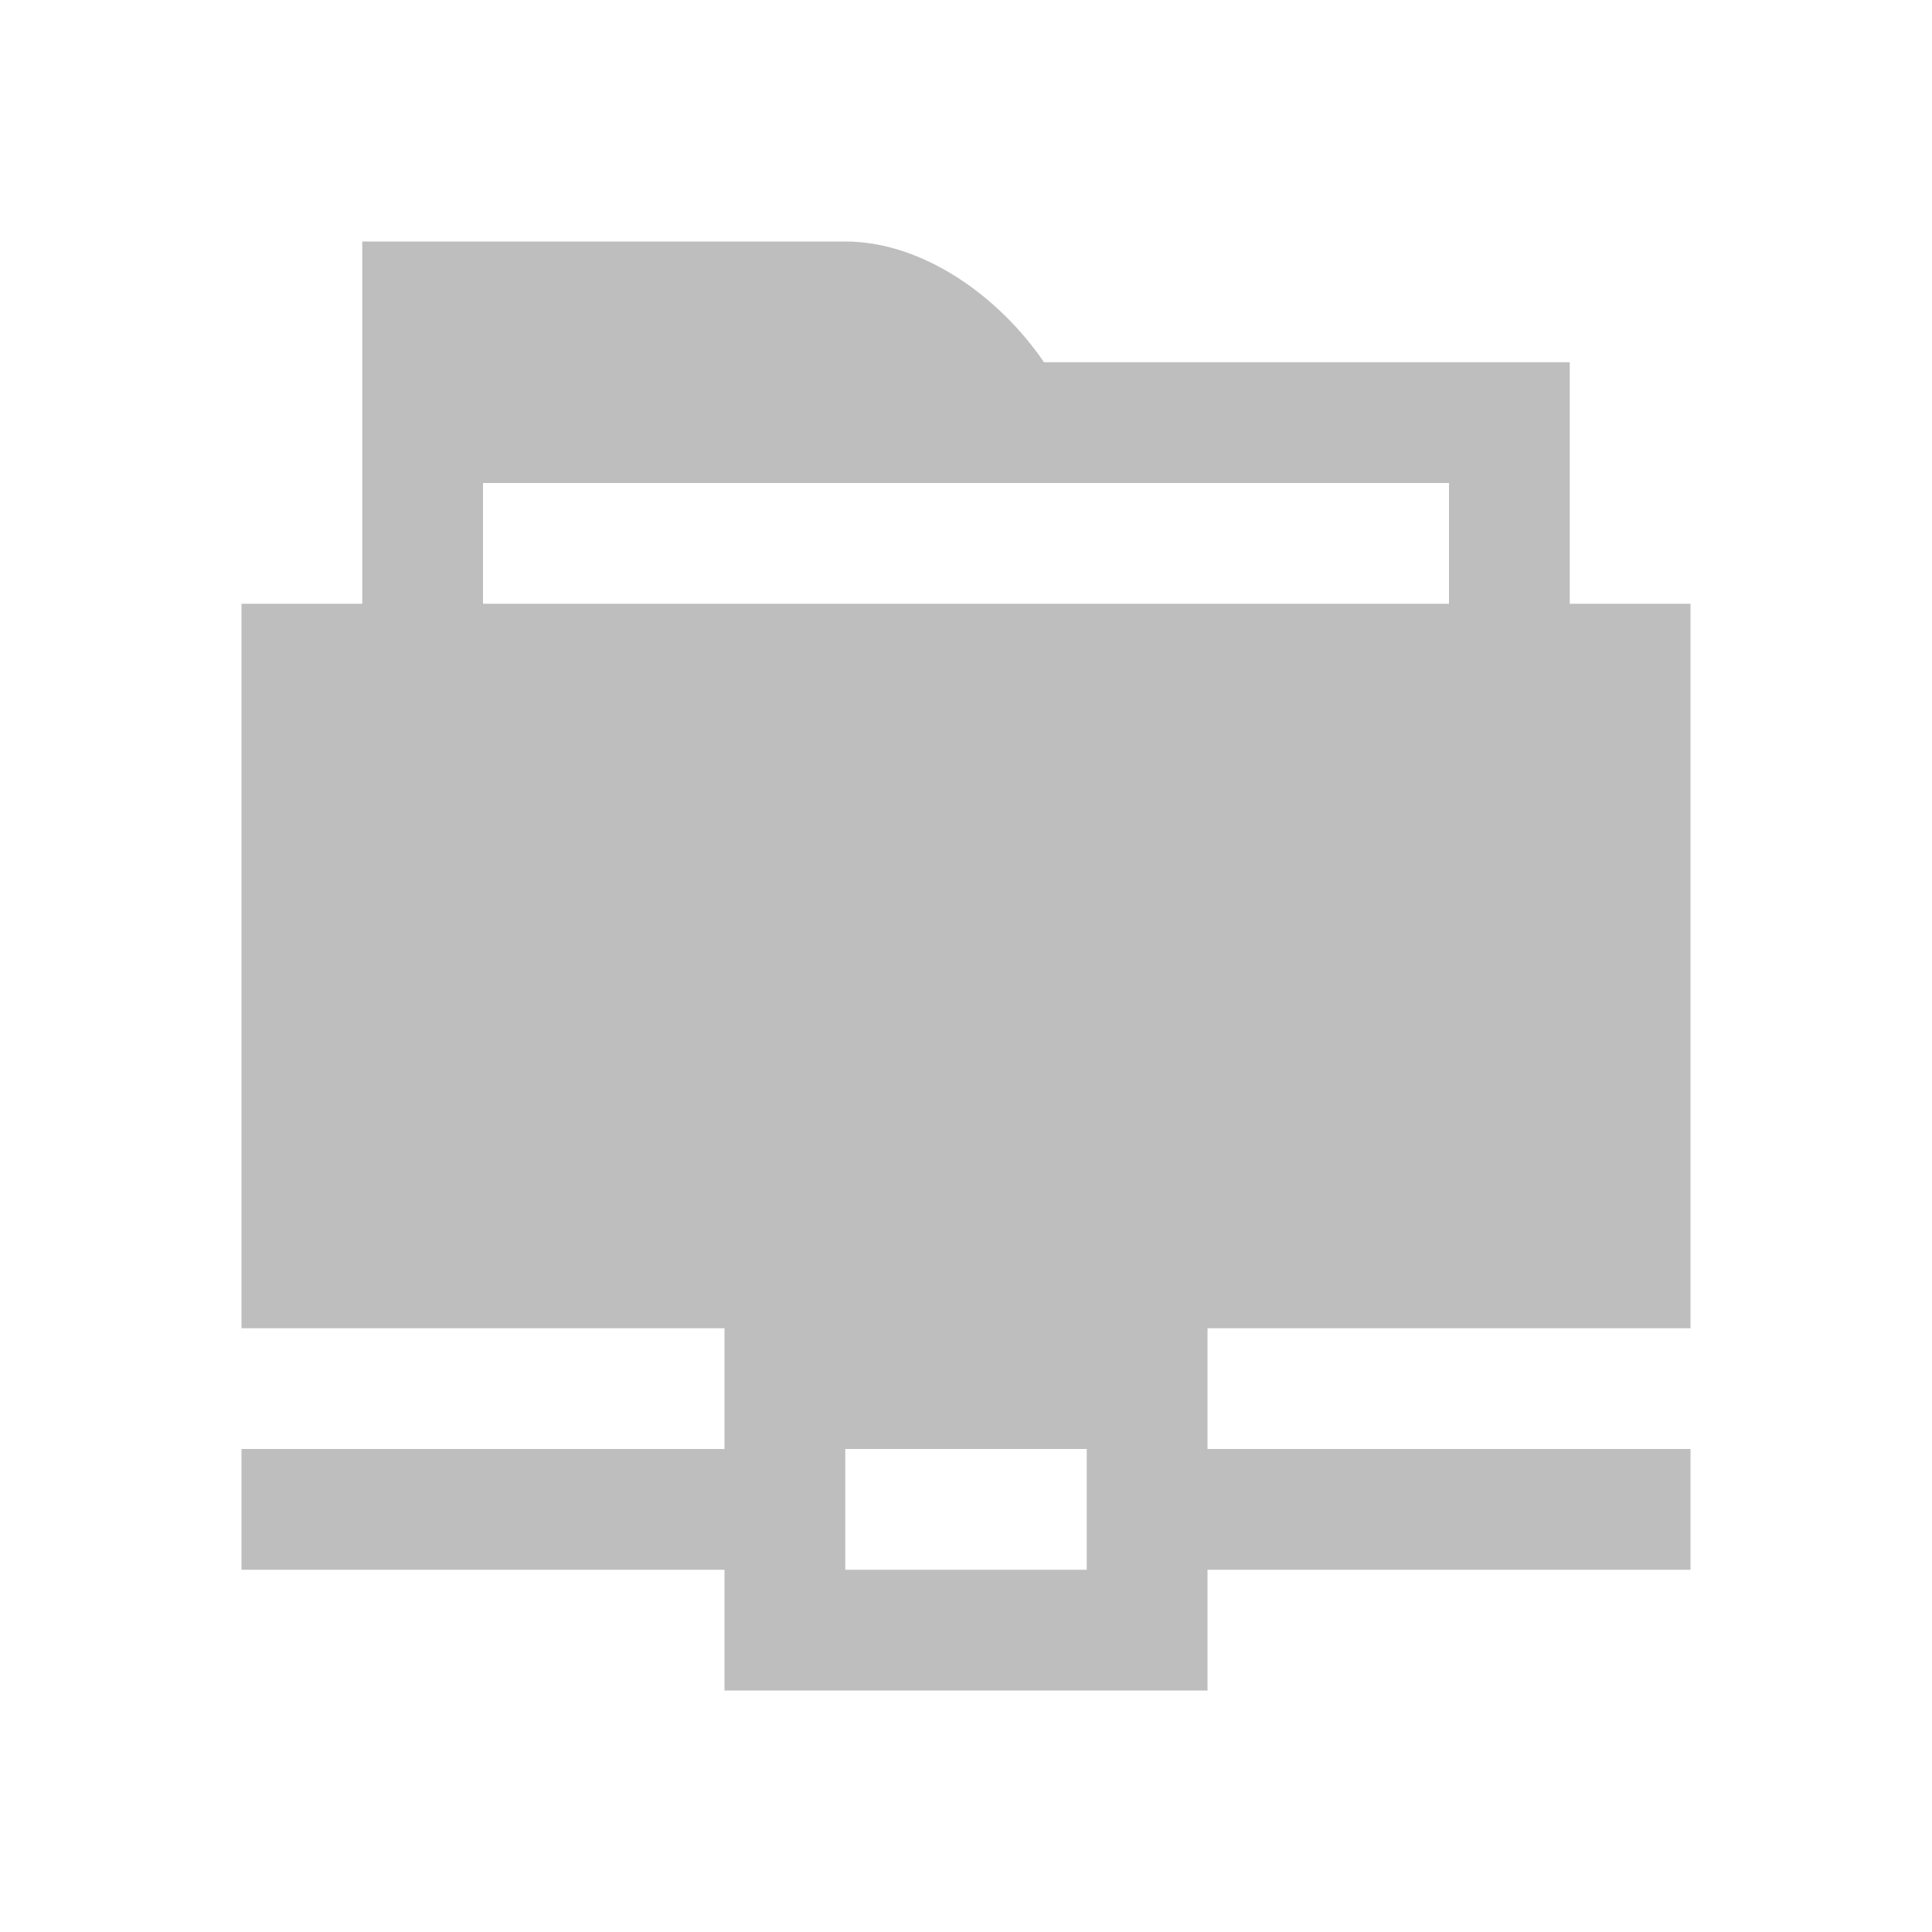 <svg xmlns="http://www.w3.org/2000/svg" xmlns:svg="http://www.w3.org/2000/svg" id="svg2" width="16" height="16" version="1.1" viewBox="0 0 16 16"><g id="layer1" transform="translate(0,-1036.362)"><path color="#000" style="isolation:auto;mix-blend-mode:normal;solid-color:#000;solid-opacity:1" id="rect4197" fill="#bebebe" fill-opacity="1" fill-rule="nonzero" stroke="none" stroke-dasharray="none" stroke-dashoffset="0" stroke-linecap="butt" stroke-linejoin="miter" stroke-miterlimit="4" stroke-opacity="1" stroke-width="1" d="m 3,2 0,2 0,1 -1,0 0,6 4,0 0,1 -4,0 0,1 4,0 0,1 4,0 0,-1 4,0 0,-1 -4,0 0,-1 4,0 0,-6 -1,0 0,-2 -4.354,0 C 8.268,2.446 7.635,2 7,2 Z m 1,2 5,0 3,0 0,1 -8,0 z m 3,8 2,0 0,1 -2,0 z" clip-rule="nonzero" color-interpolation="sRGB" color-interpolation-filters="linearRGB" color-rendering="auto" display="inline" enable-background="accumulate" image-rendering="auto" opacity="1" overflow="visible" shape-rendering="auto" text-rendering="auto" transform="translate(0,1036.362)" visibility="visible"/></g></svg>